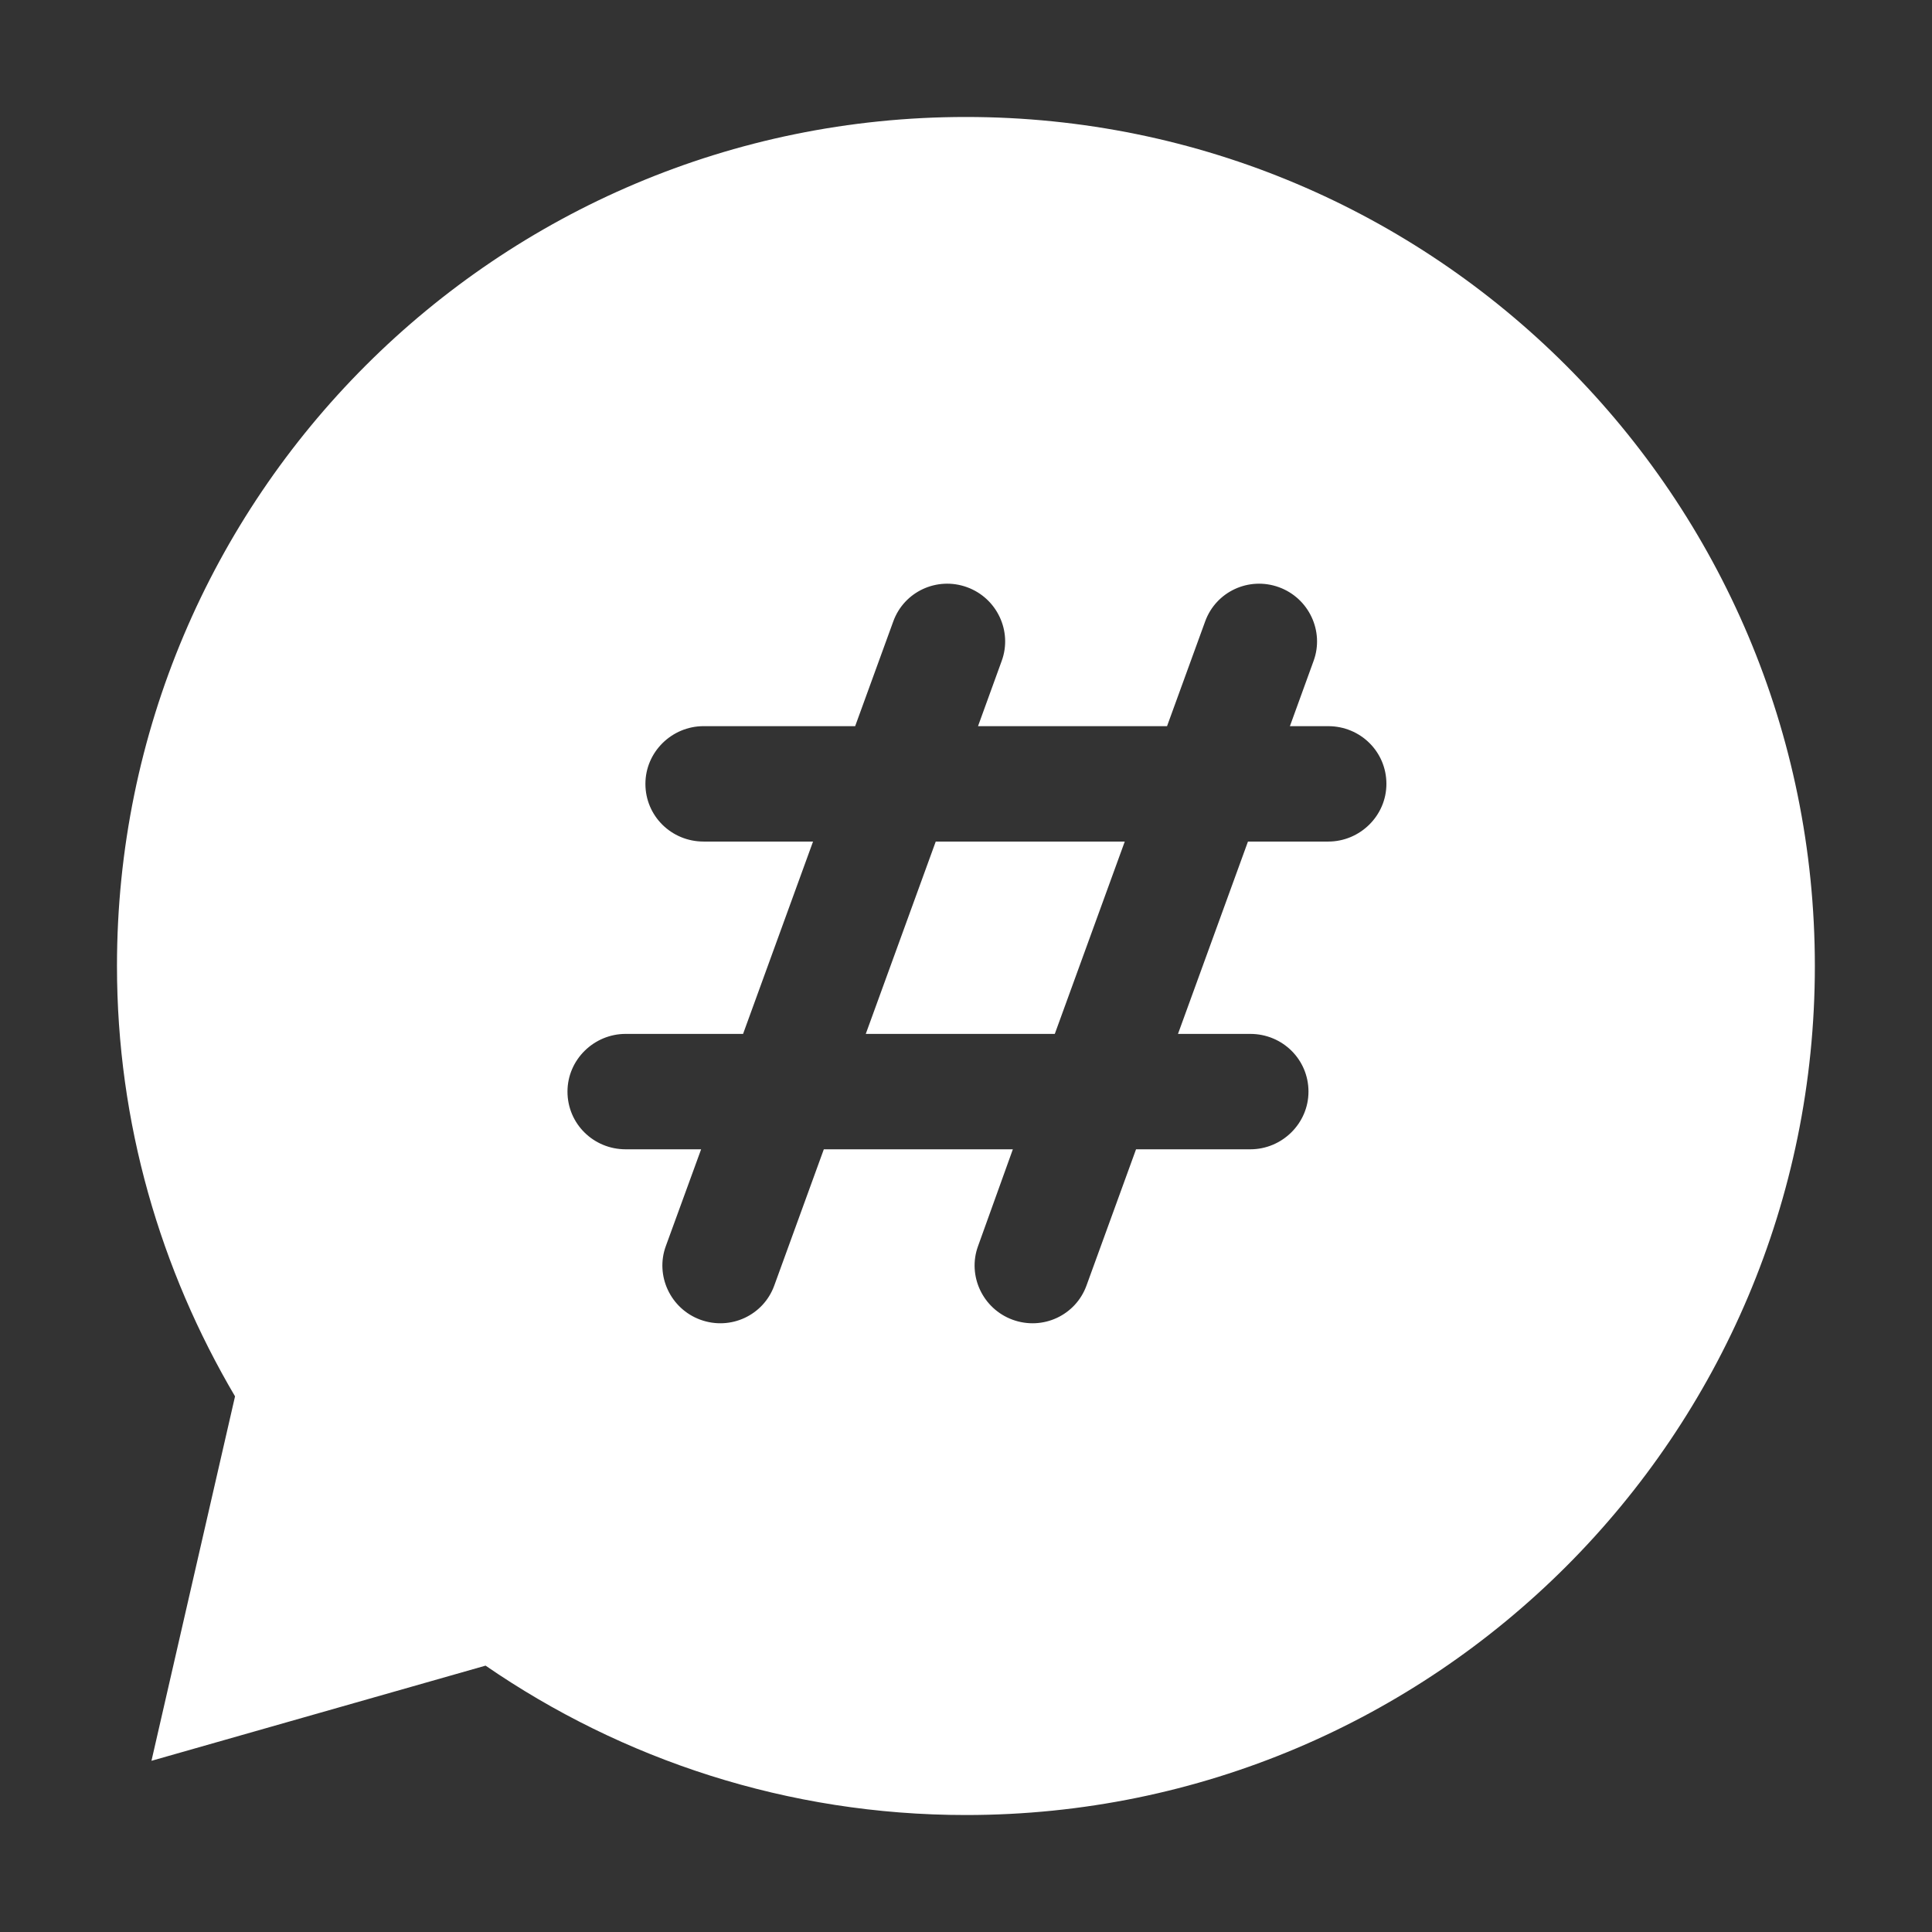<?xml version="1.0" standalone="no"?><!DOCTYPE svg PUBLIC "-//W3C//DTD SVG 1.1//EN" "http://www.w3.org/Graphics/SVG/1.1/DTD/svg11.dtd"><svg t="1512200671653" class="icon" style="" viewBox="0 0 1024 1024" version="1.1" xmlns="http://www.w3.org/2000/svg" p-id="6612" xmlns:xlink="http://www.w3.org/1999/xlink" width="32" height="32"><rect x="0" y="0" width="1024" height="1024" fill="#333333" stroke="none"/><defs><style type="text/css"></style></defs><path d="M511.956 62C263.426 62 62 263.426 62 511.956c0 83.4 23.112 161.176 62.572 228.143L80.28 933.264l177.082-50.444c72.415 49.829 160.121 79.181 254.595 79.181 248.53 0 449.956-201.426 449.956-449.956 0-248.618-201.426-450.044-449.956-450.044z m47.105 485.988H458.875l37.087-101.944h100.186l-37.087 101.944z m-22.234 61.165H436.641l-26.276 72.239c-5.712 15.73-23.112 23.903-39.108 18.104-15.907-5.8-24.08-23.377-18.368-39.02l18.719-51.323h-39.987c-17.049 0-30.847-13.534-30.847-30.583 0-16.873 13.973-30.583 30.847-30.583h62.22l37.087-101.944h-58.002c-17.049 0-30.847-13.534-30.847-30.583 0-16.873 13.973-30.583 30.847-30.583h80.324l20.213-55.541c5.712-15.73 23.112-23.903 39.108-18.104 15.907 5.8 24.08 23.377 18.367 39.02l-12.567 34.626h100.186l20.213-55.541c5.712-15.73 23.112-23.903 39.108-18.104 15.907 5.8 24.08 23.377 18.368 39.02l-12.567 34.626h20.301c17.049 0 30.847 13.534 30.847 30.583 0 16.873-13.972 30.583-30.847 30.583h-42.534l-37.087 101.944h38.317c17.049 0 30.847 13.534 30.847 30.583 0 16.873-13.972 30.583-30.847 30.583h-60.55l-26.276 72.239c-5.712 15.73-23.112 23.903-39.108 18.104-15.907-5.8-24.08-23.377-18.367-39.02l18.456-51.322z" p-id="6613" fill="#ffffff"></path></svg>